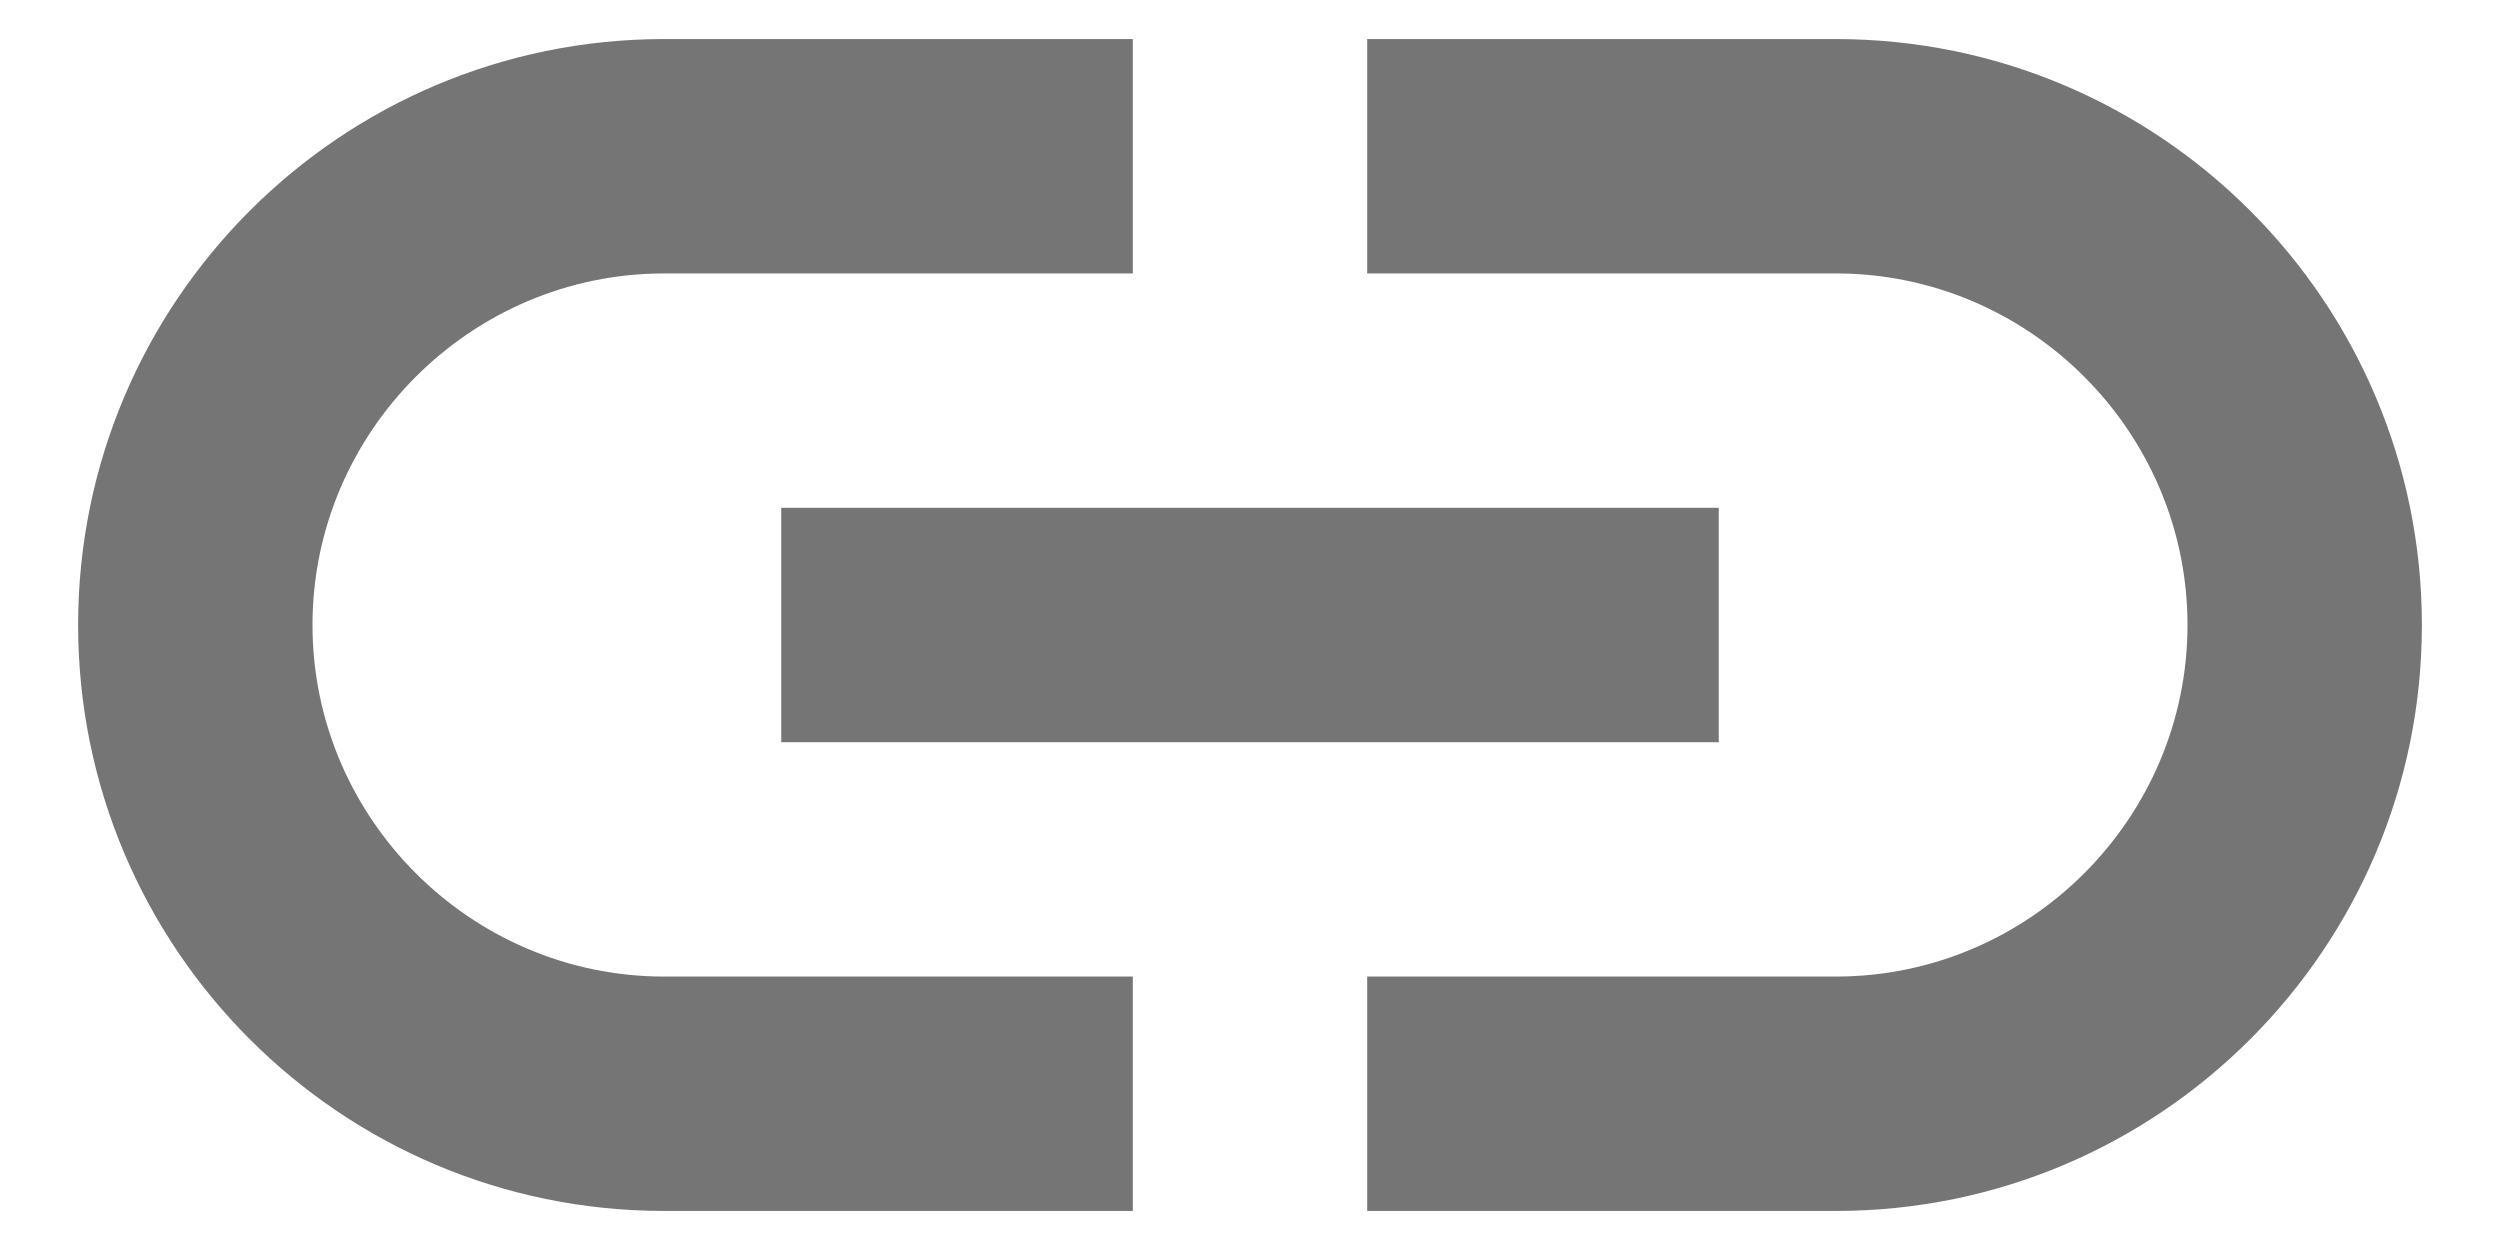 <svg width="16" height="8" viewBox="0 0 16 8" fill="none" xmlns="http://www.w3.org/2000/svg">
<path fill-rule="evenodd" clip-rule="evenodd" d="M7.25 6.25H4.25C3.013 6.25 2 5.237 2 4C2 2.763 3.013 1.75 4.25 1.75H7.25V0.25H4.25C2.18 0.25 0.5 1.93 0.5 4C0.5 6.07 2.18 7.75 4.25 7.75H7.25V6.25ZM11.75 0.25H8.75V1.75H11.75C12.988 1.75 14 2.763 14 4C14 5.237 12.988 6.25 11.75 6.25H8.75V7.75H11.75C13.82 7.75 15.5 6.07 15.5 4C15.5 1.93 13.82 0.25 11.75 0.25ZM11 3.25H5V4.75H11V3.25Z" fill="black" fill-opacity="0.54"/>
</svg>

